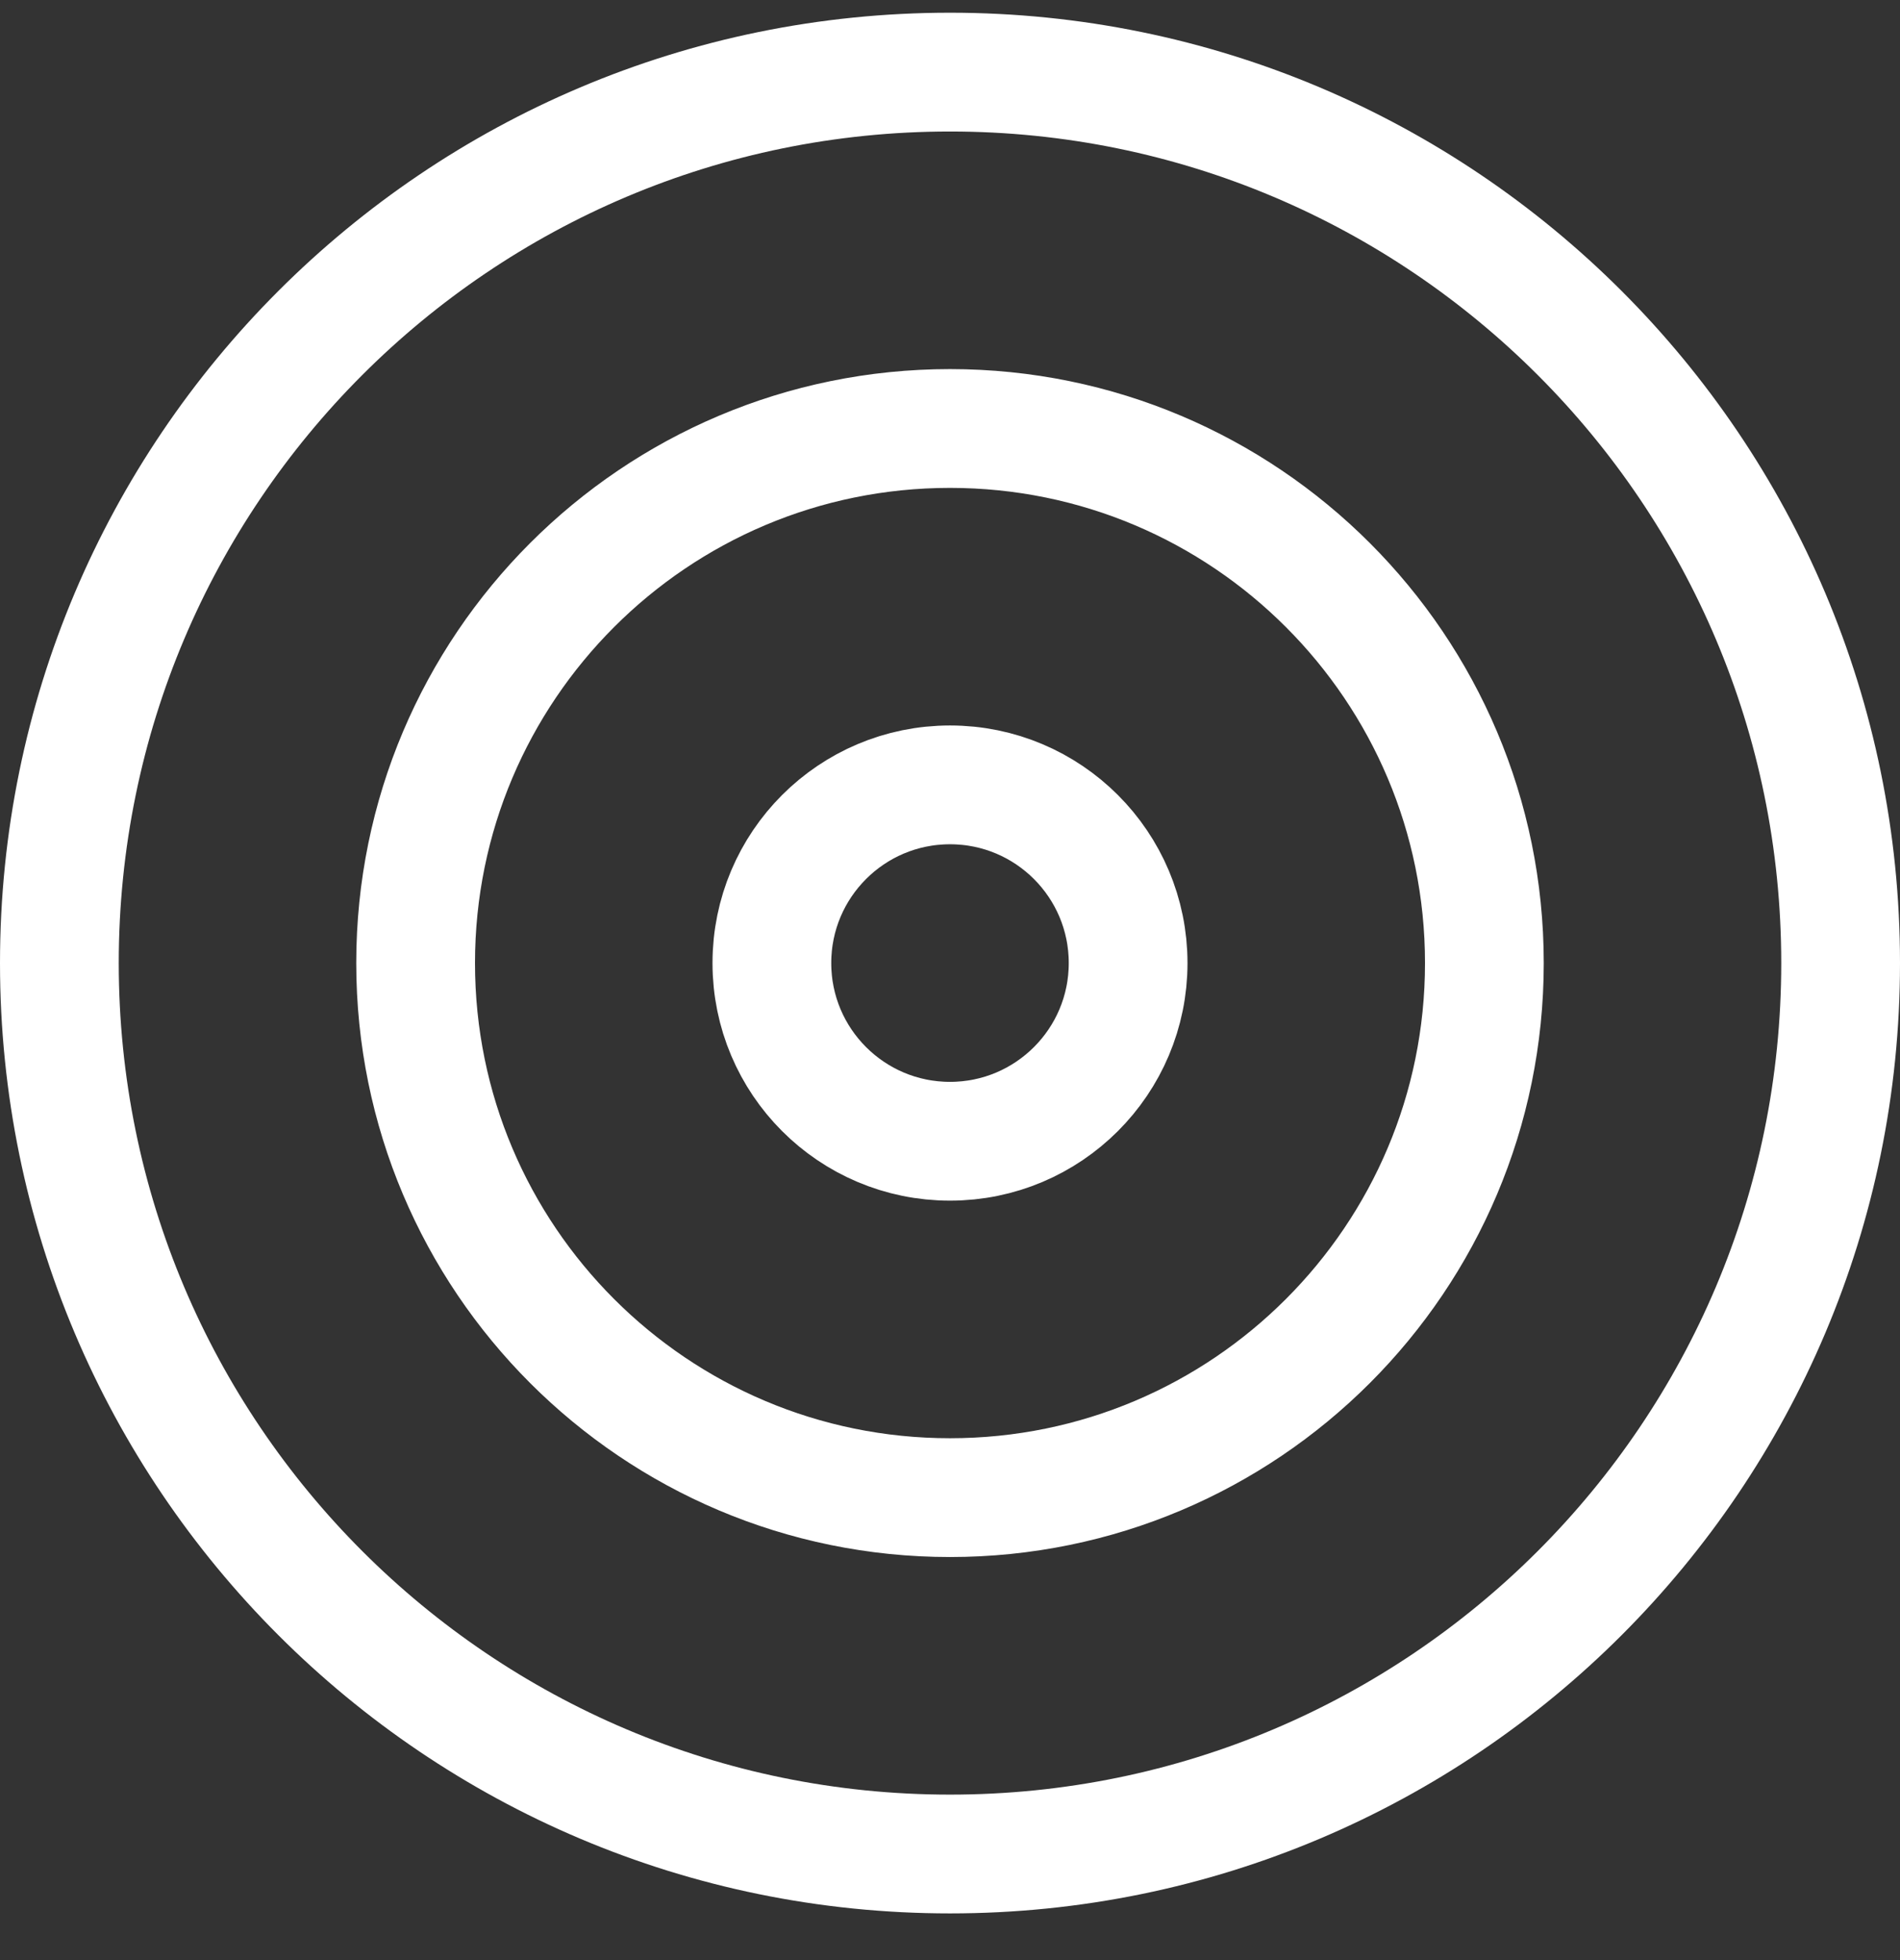 <?xml version="1.0" encoding="UTF-8"?>
<svg width="32px" height="33px" viewBox="0 0 32 33" version="1.1" xmlns="http://www.w3.org/2000/svg" xmlns:xlink="http://www.w3.org/1999/xlink">
    <rect x="0" y="0" width="32" height="33" fill="#333333" stroke="none"/>
    <!-- Generator: Sketch 61.1 (89650) - https://sketch.com -->
    <title>svg/white/target</title>
    <desc>Created with Sketch.</desc>
    <g id="**-Sticker-Sheets" stroke="none" stroke-width="1" fill="none" fill-rule="evenodd" stroke-linecap="round" stroke-linejoin="round">
        <g id="sticker-sheet--all--page-6" transform="translate(-865, -705)" stroke="#FFFFFF" stroke-width="2">
            <g id="icon-preview-row-copy-246" transform="translate(0, 679)">
                <g id="Icon-Row">
                    <g id="target" transform="translate(857, 18.214)">
                        <path d="M24,39 C32.284,39 39,32.284 39,24 C39,15.716 32.284,9 24,9 C15.716,9 9,15.716 9,24 C9,32.284 15.716,39 24,39 Z M24,33 C28.971,33 33,28.971 33,24 C33,19.029 28.971,15 24,15 C19.029,15 15,19.029 15,24 C15,28.971 19.029,33 24,33 Z M24,27 C25.657,27 27,25.657 27,24 C27,22.343 25.657,21 24,21 C22.343,21 21,22.343 21,24 C21,25.657 22.343,27 24,27 Z"></path>
                    </g>
                </g>
            </g>
        </g>
    </g>
</svg>